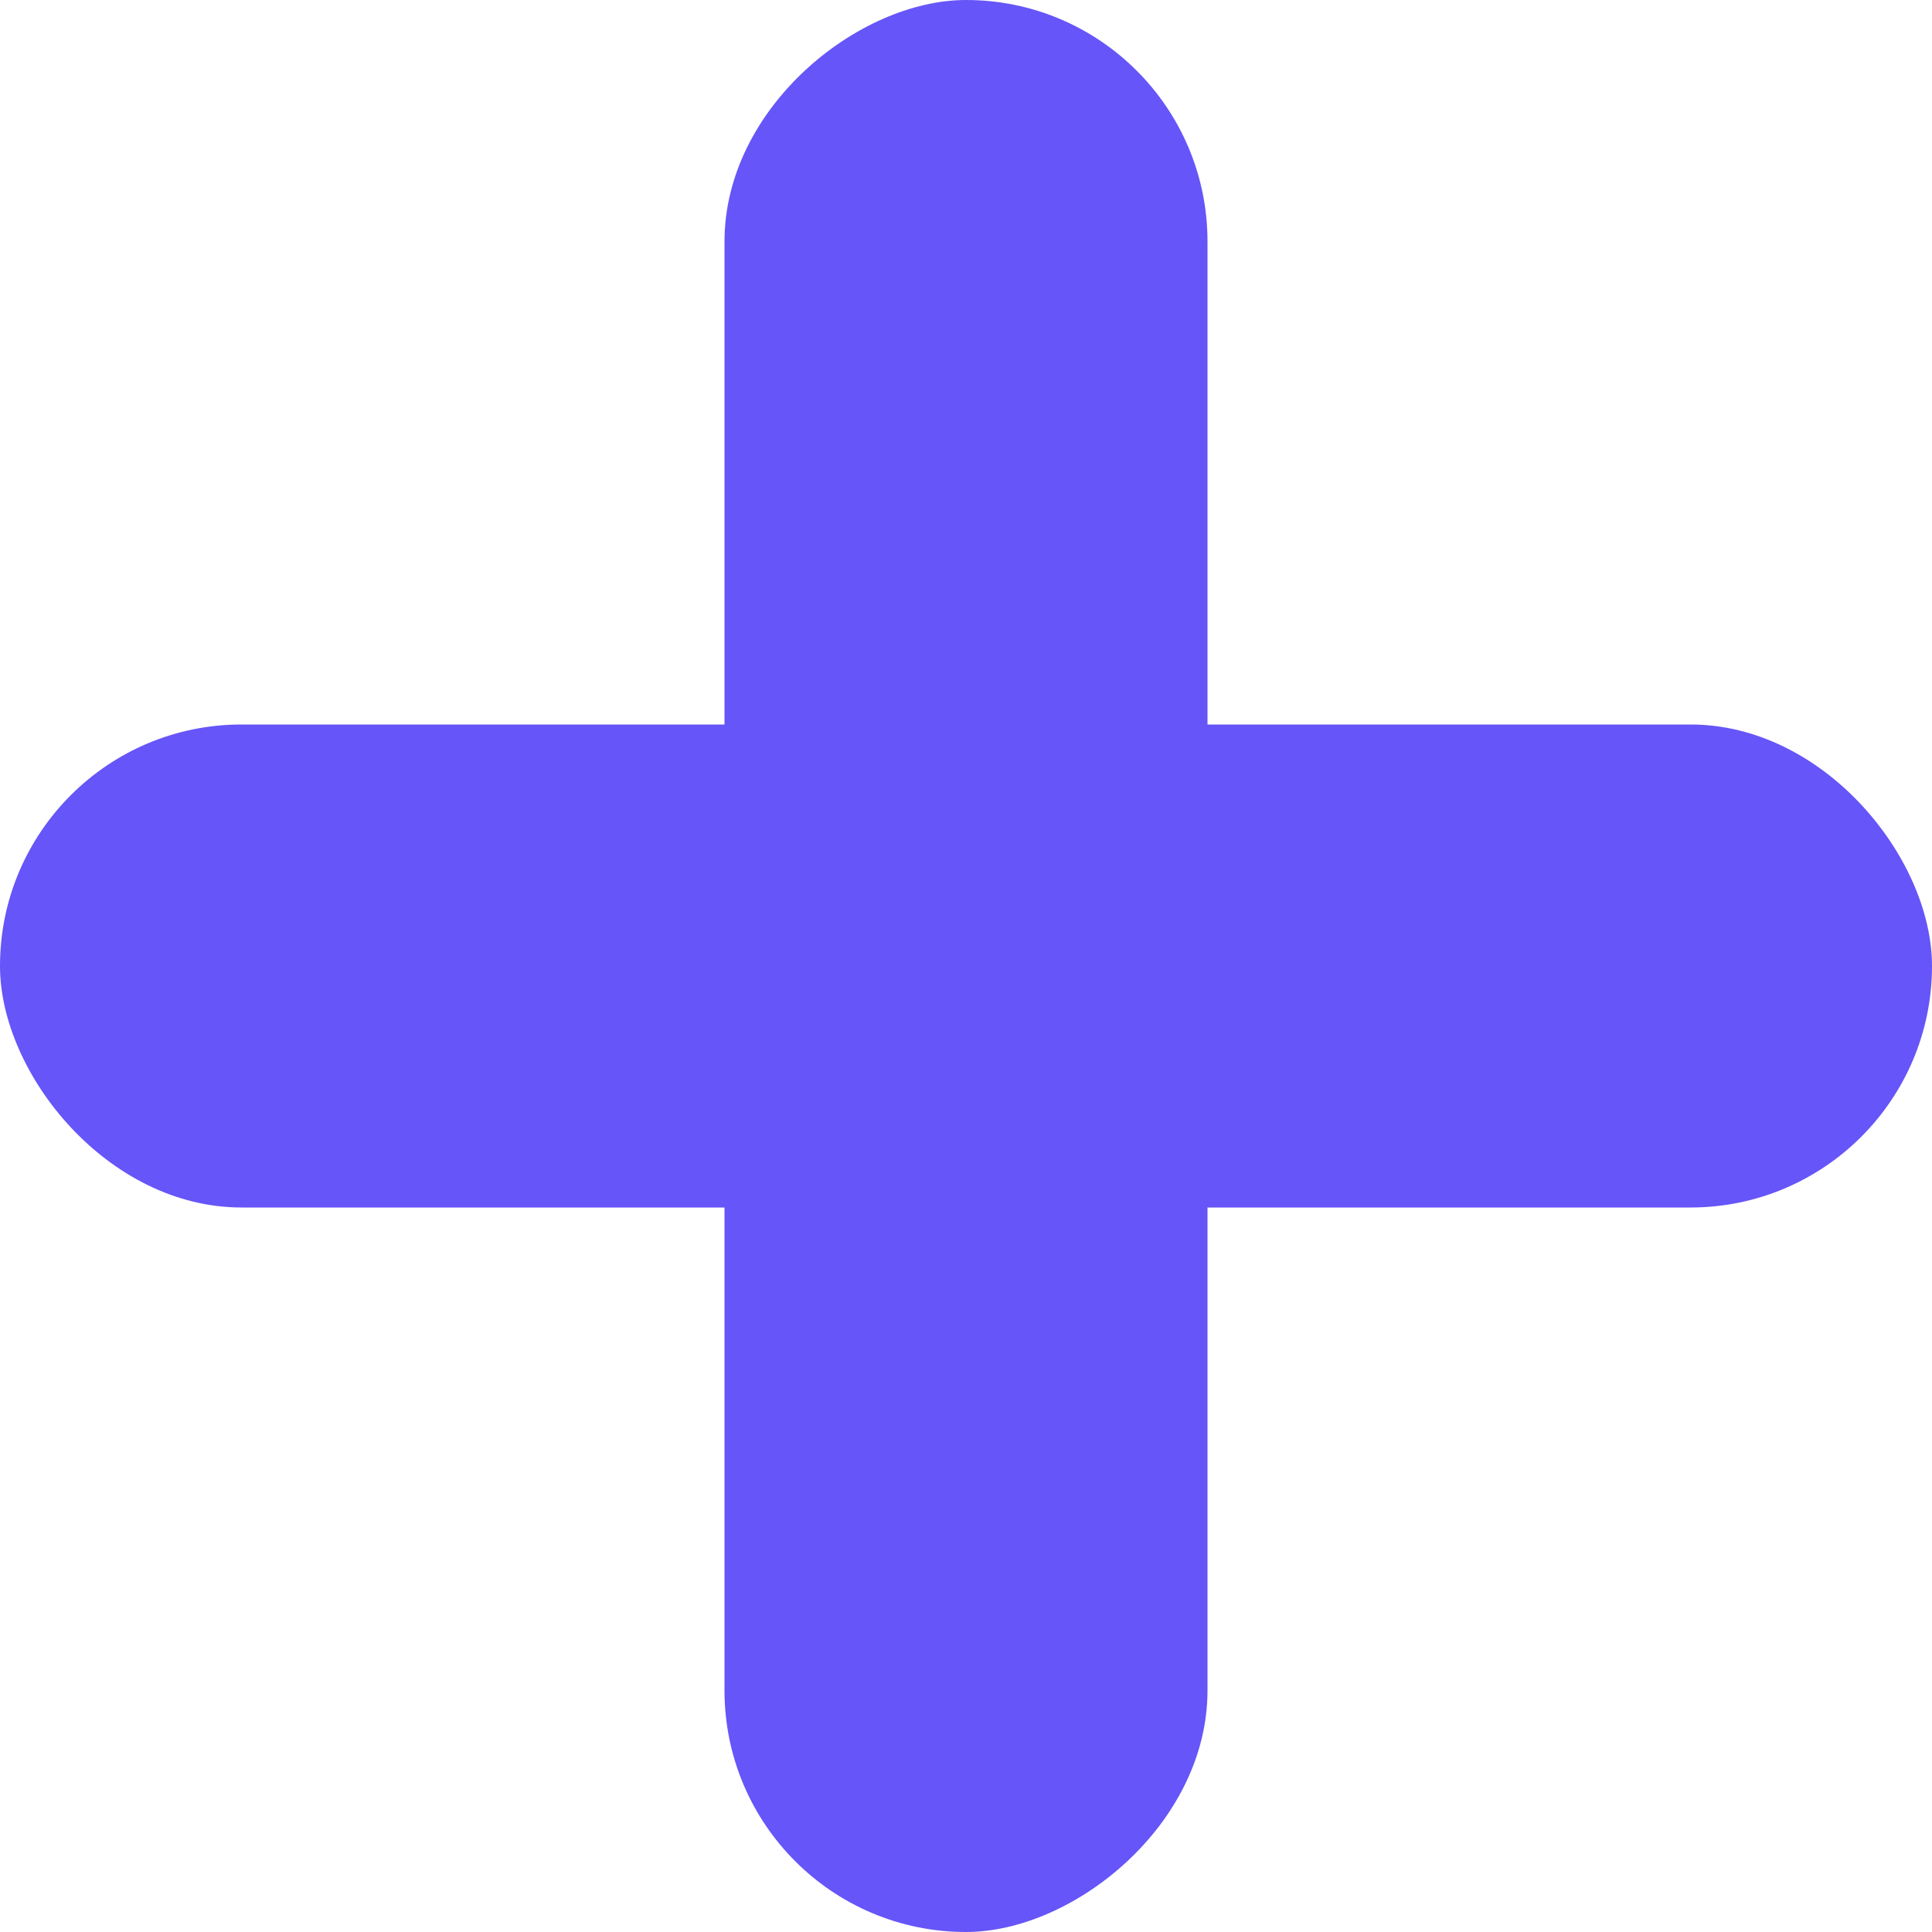 <svg width="20" height="20" viewBox="0 0 20 20" fill="none" xmlns="http://www.w3.org/2000/svg">
<rect y="7.5" width="20" height="5" rx="2.5" fill="#6655F8"/>
<rect x="12.5" width="20" height="5" rx="2.5" transform="rotate(90 12.5 0)" fill="#6655F8"/>
</svg>
